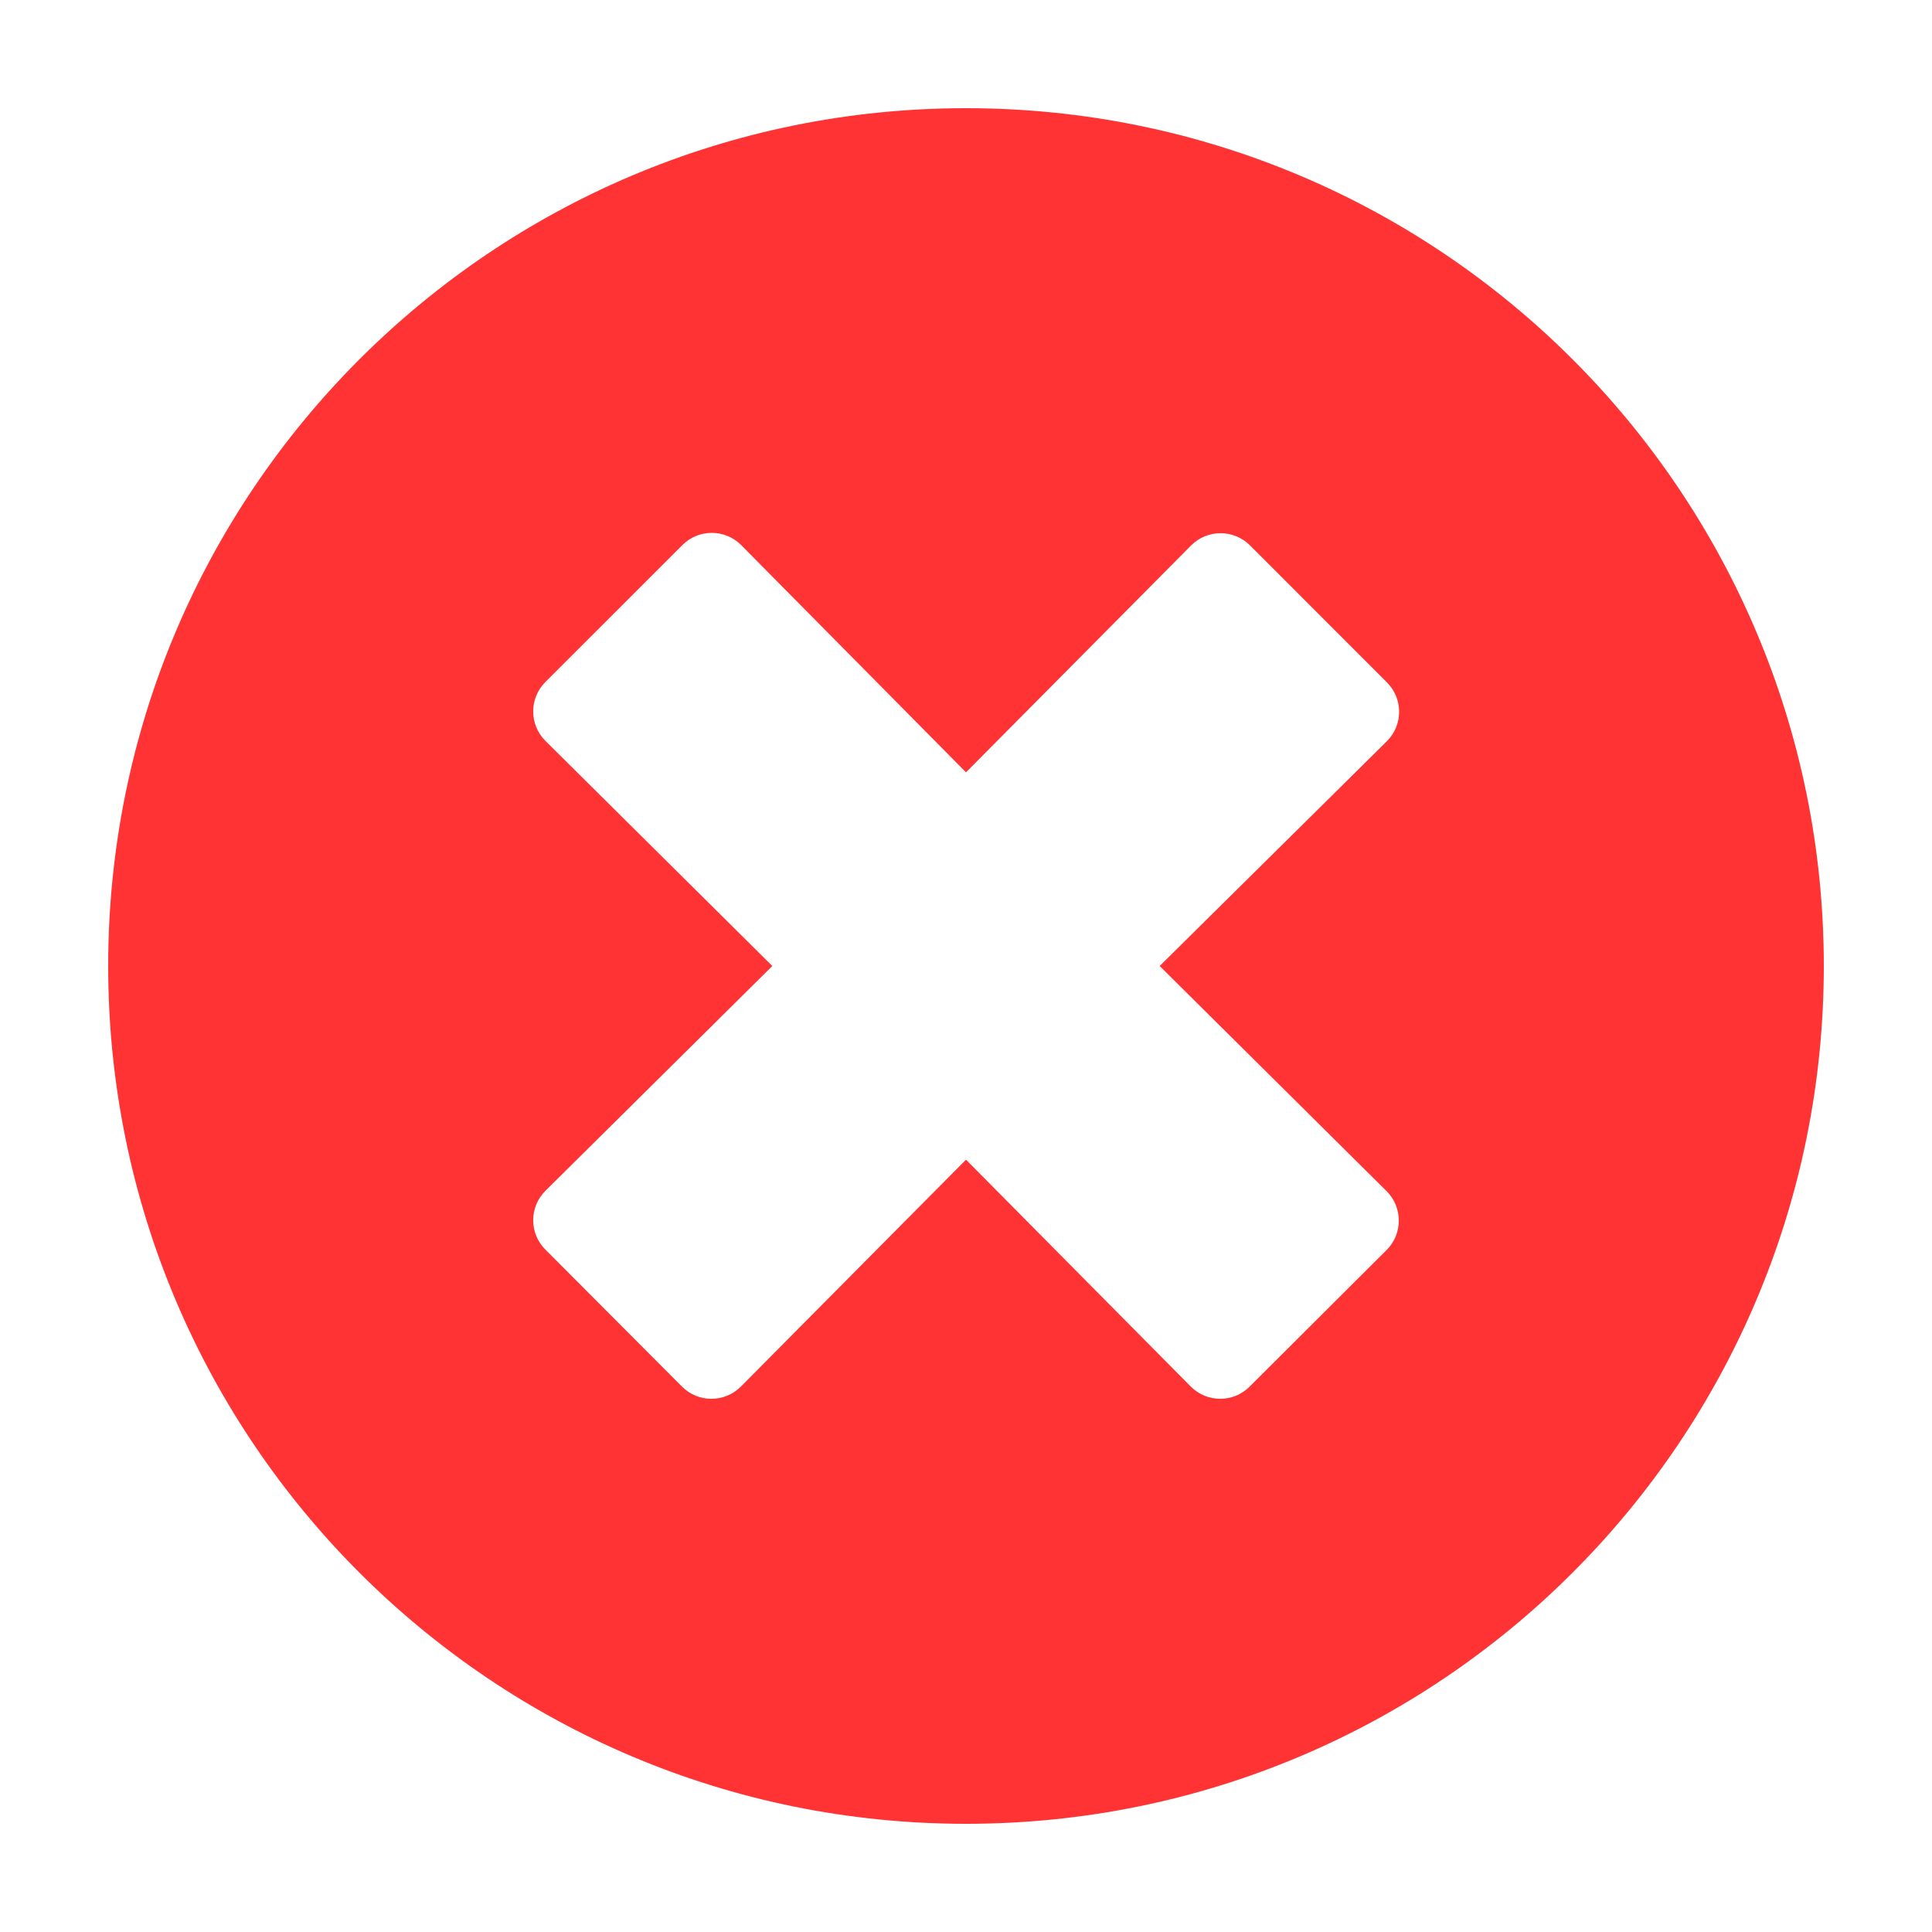 <svg width="24" height="24" viewBox="0 0 24 24" fill="none" xmlns="http://www.w3.org/2000/svg">
    <path d="M12 1.344C6.113 1.344 1.344 6.113 1.344 12C1.344 17.887 6.113 22.656 12 22.656C17.887 22.656 22.656 17.887 22.656 12C22.656 6.113 17.887 1.344 12 1.344ZM17.225 14.797C17.427 14.999 17.427 15.326 17.225 15.528L15.523 17.225C15.322 17.427 14.995 17.427 14.793 17.225L12 14.406L9.203 17.225C9.001 17.427 8.674 17.427 8.472 17.225L6.775 15.523C6.573 15.322 6.573 14.995 6.775 14.793L9.594 12L6.775 9.203C6.573 9.001 6.573 8.674 6.775 8.472L8.477 6.771C8.679 6.569 9.005 6.569 9.207 6.771L12 9.594L14.797 6.775C14.999 6.573 15.326 6.573 15.528 6.775L17.229 8.477C17.431 8.679 17.431 9.005 17.229 9.207L14.406 12L17.225 14.797Z"
          fill="#FF3333"/>
</svg>
